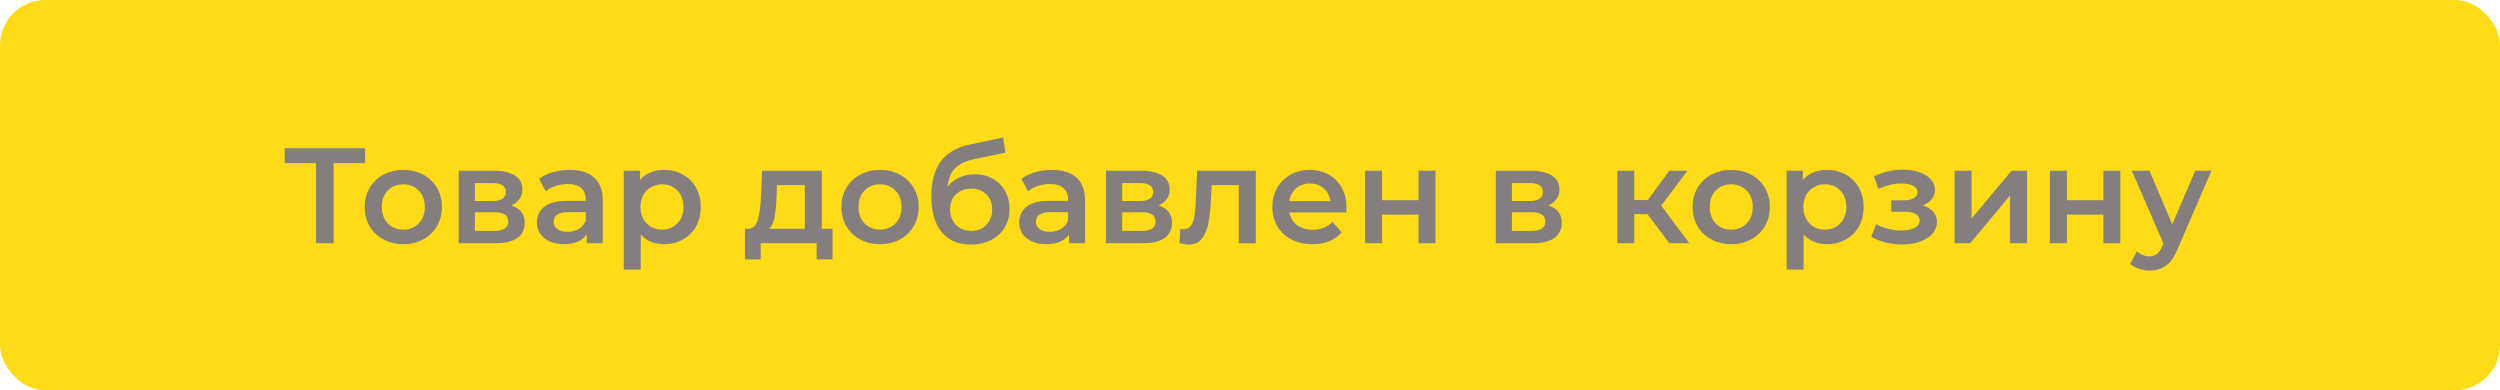 <svg width="442" height="69" viewBox="0 0 442 69" fill="none" xmlns="http://www.w3.org/2000/svg">
<rect width="442" height="69" rx="8" fill="#FDDB16"/>
<path d="M64.544 28.84H58.976V43H55.88V28.84H50.336V26.2H64.544V28.84ZM71.298 43.168C70.002 43.168 68.834 42.888 67.794 42.328C66.754 41.768 65.938 40.992 65.346 40C64.77 38.992 64.482 37.856 64.482 36.592C64.482 35.328 64.77 34.2 65.346 33.208C65.938 32.216 66.754 31.44 67.794 30.88C68.834 30.32 70.002 30.04 71.298 30.04C72.61 30.04 73.786 30.32 74.826 30.88C75.866 31.44 76.674 32.216 77.25 33.208C77.842 34.2 78.138 35.328 78.138 36.592C78.138 37.856 77.842 38.992 77.25 40C76.674 40.992 75.866 41.768 74.826 42.328C73.786 42.888 72.61 43.168 71.298 43.168ZM71.298 40.6C72.402 40.6 73.314 40.232 74.034 39.496C74.754 38.76 75.114 37.792 75.114 36.592C75.114 35.392 74.754 34.424 74.034 33.688C73.314 32.952 72.402 32.584 71.298 32.584C70.194 32.584 69.282 32.952 68.562 33.688C67.858 34.424 67.506 35.392 67.506 36.592C67.506 37.792 67.858 38.76 68.562 39.496C69.282 40.232 70.194 40.6 71.298 40.6ZM90.39 36.328C91.974 36.808 92.766 37.832 92.766 39.4C92.766 40.552 92.334 41.44 91.47 42.064C90.606 42.688 89.326 43 87.63 43H81.102V30.184H87.366C88.934 30.184 90.158 30.472 91.038 31.048C91.918 31.624 92.358 32.44 92.358 33.496C92.358 34.152 92.182 34.72 91.83 35.2C91.494 35.68 91.014 36.056 90.39 36.328ZM83.958 35.536H87.102C88.654 35.536 89.43 35 89.43 33.928C89.43 32.888 88.654 32.368 87.102 32.368H83.958V35.536ZM87.39 40.816C89.038 40.816 89.862 40.28 89.862 39.208C89.862 38.648 89.67 38.232 89.286 37.96C88.902 37.672 88.302 37.528 87.486 37.528H83.958V40.816H87.39ZM100.737 30.04C102.625 30.04 104.065 30.496 105.057 31.408C106.065 32.304 106.569 33.664 106.569 35.488V43H103.737V41.44C103.369 42 102.841 42.432 102.153 42.736C101.481 43.024 100.665 43.168 99.705 43.168C98.745 43.168 97.905 43.008 97.185 42.688C96.465 42.352 95.905 41.896 95.505 41.32C95.121 40.728 94.929 40.064 94.929 39.328C94.929 38.176 95.353 37.256 96.201 36.568C97.065 35.864 98.417 35.512 100.257 35.512H103.569V35.32C103.569 34.424 103.297 33.736 102.753 33.256C102.225 32.776 101.433 32.536 100.377 32.536C99.657 32.536 98.945 32.648 98.241 32.872C97.553 33.096 96.969 33.408 96.489 33.808L95.313 31.624C95.985 31.112 96.793 30.72 97.737 30.448C98.681 30.176 99.681 30.04 100.737 30.04ZM100.329 40.984C101.081 40.984 101.745 40.816 102.321 40.48C102.913 40.128 103.329 39.632 103.569 38.992V37.504H100.473C98.745 37.504 97.881 38.072 97.881 39.208C97.881 39.752 98.097 40.184 98.529 40.504C98.961 40.824 99.561 40.984 100.329 40.984ZM117.386 30.04C118.634 30.04 119.746 30.312 120.722 30.856C121.714 31.4 122.49 32.168 123.05 33.16C123.61 34.152 123.89 35.296 123.89 36.592C123.89 37.888 123.61 39.04 123.05 40.048C122.49 41.04 121.714 41.808 120.722 42.352C119.746 42.896 118.634 43.168 117.386 43.168C115.658 43.168 114.29 42.592 113.282 41.44V47.656H110.282V30.184H113.138V31.864C113.634 31.256 114.242 30.8 114.962 30.496C115.698 30.192 116.506 30.04 117.386 30.04ZM117.05 40.6C118.154 40.6 119.058 40.232 119.762 39.496C120.482 38.76 120.842 37.792 120.842 36.592C120.842 35.392 120.482 34.424 119.762 33.688C119.058 32.952 118.154 32.584 117.05 32.584C116.33 32.584 115.682 32.752 115.106 33.088C114.53 33.408 114.074 33.872 113.738 34.48C113.402 35.088 113.234 35.792 113.234 36.592C113.234 37.392 113.402 38.096 113.738 38.704C114.074 39.312 114.53 39.784 115.106 40.12C115.682 40.44 116.33 40.6 117.05 40.6ZM147.188 40.456V45.856H144.38V43H134.492V45.856H131.708V40.456H132.308C133.124 40.424 133.676 39.904 133.964 38.896C134.268 37.872 134.468 36.432 134.564 34.576L134.732 30.184H145.292V40.456H147.188ZM137.3 34.792C137.236 36.264 137.116 37.464 136.94 38.392C136.764 39.32 136.444 40.008 135.98 40.456H142.292V32.728H137.372L137.3 34.792ZM155.58 43.168C154.284 43.168 153.116 42.888 152.076 42.328C151.036 41.768 150.22 40.992 149.628 40C149.052 38.992 148.764 37.856 148.764 36.592C148.764 35.328 149.052 34.2 149.628 33.208C150.22 32.216 151.036 31.44 152.076 30.88C153.116 30.32 154.284 30.04 155.58 30.04C156.892 30.04 158.068 30.32 159.108 30.88C160.148 31.44 160.956 32.216 161.532 33.208C162.124 34.2 162.42 35.328 162.42 36.592C162.42 37.856 162.124 38.992 161.532 40C160.956 40.992 160.148 41.768 159.108 42.328C158.068 42.888 156.892 43.168 155.58 43.168ZM155.58 40.6C156.684 40.6 157.596 40.232 158.316 39.496C159.036 38.76 159.396 37.792 159.396 36.592C159.396 35.392 159.036 34.424 158.316 33.688C157.596 32.952 156.684 32.584 155.58 32.584C154.476 32.584 153.564 32.952 152.844 33.688C152.14 34.424 151.788 35.392 151.788 36.592C151.788 37.792 152.14 38.76 152.844 39.496C153.564 40.232 154.476 40.6 155.58 40.6ZM172.319 30.808C173.535 30.808 174.607 31.072 175.535 31.6C176.463 32.112 177.183 32.832 177.695 33.76C178.223 34.688 178.487 35.752 178.487 36.952C178.487 38.184 178.199 39.28 177.623 40.24C177.047 41.184 176.239 41.92 175.199 42.448C174.159 42.976 172.975 43.24 171.647 43.24C169.423 43.24 167.703 42.504 166.487 41.032C165.271 39.56 164.663 37.44 164.663 34.672C164.663 32.096 165.215 30.056 166.319 28.552C167.423 27.048 169.111 26.056 171.383 25.576L177.335 24.304L177.767 26.992L172.367 28.096C170.815 28.416 169.655 28.96 168.887 29.728C168.119 30.496 167.671 31.576 167.543 32.968C168.119 32.28 168.815 31.752 169.631 31.384C170.447 31 171.343 30.808 172.319 30.808ZM171.719 40.816C172.823 40.816 173.711 40.464 174.383 39.76C175.071 39.04 175.415 38.128 175.415 37.024C175.415 35.92 175.071 35.032 174.383 34.36C173.711 33.688 172.823 33.352 171.719 33.352C170.599 33.352 169.695 33.688 169.007 34.36C168.319 35.032 167.975 35.92 167.975 37.024C167.975 38.144 168.319 39.056 169.007 39.76C169.711 40.464 170.615 40.816 171.719 40.816ZM186.003 30.04C187.891 30.04 189.331 30.496 190.323 31.408C191.331 32.304 191.835 33.664 191.835 35.488V43H189.003V41.44C188.635 42 188.107 42.432 187.419 42.736C186.747 43.024 185.931 43.168 184.971 43.168C184.011 43.168 183.171 43.008 182.451 42.688C181.731 42.352 181.171 41.896 180.771 41.32C180.387 40.728 180.195 40.064 180.195 39.328C180.195 38.176 180.619 37.256 181.467 36.568C182.331 35.864 183.683 35.512 185.523 35.512H188.835V35.32C188.835 34.424 188.563 33.736 188.019 33.256C187.491 32.776 186.699 32.536 185.643 32.536C184.923 32.536 184.211 32.648 183.507 32.872C182.819 33.096 182.235 33.408 181.755 33.808L180.579 31.624C181.251 31.112 182.059 30.72 183.003 30.448C183.947 30.176 184.947 30.04 186.003 30.04ZM185.595 40.984C186.347 40.984 187.011 40.816 187.587 40.48C188.179 40.128 188.595 39.632 188.835 38.992V37.504H185.739C184.011 37.504 183.147 38.072 183.147 39.208C183.147 39.752 183.363 40.184 183.795 40.504C184.227 40.824 184.827 40.984 185.595 40.984ZM204.835 36.328C206.419 36.808 207.211 37.832 207.211 39.4C207.211 40.552 206.779 41.44 205.915 42.064C205.051 42.688 203.771 43 202.075 43H195.547V30.184H201.811C203.379 30.184 204.603 30.472 205.483 31.048C206.363 31.624 206.803 32.44 206.803 33.496C206.803 34.152 206.627 34.72 206.275 35.2C205.939 35.68 205.459 36.056 204.835 36.328ZM198.403 35.536H201.547C203.099 35.536 203.875 35 203.875 33.928C203.875 32.888 203.099 32.368 201.547 32.368H198.403V35.536ZM201.835 40.816C203.483 40.816 204.307 40.28 204.307 39.208C204.307 38.648 204.115 38.232 203.731 37.96C203.347 37.672 202.747 37.528 201.931 37.528H198.403V40.816H201.835ZM222.023 30.184V43H219.023V32.728H214.223L214.103 35.272C214.023 36.968 213.863 38.392 213.623 39.544C213.399 40.68 213.007 41.584 212.447 42.256C211.903 42.912 211.151 43.24 210.191 43.24C209.743 43.24 209.191 43.152 208.535 42.976L208.679 40.456C208.903 40.504 209.095 40.528 209.255 40.528C209.863 40.528 210.319 40.288 210.623 39.808C210.927 39.312 211.119 38.728 211.199 38.056C211.295 37.368 211.375 36.392 211.439 35.128L211.655 30.184H222.023ZM238.063 36.664C238.063 36.872 238.047 37.168 238.015 37.552H227.959C228.135 38.496 228.591 39.248 229.327 39.808C230.079 40.352 231.007 40.624 232.111 40.624C233.519 40.624 234.679 40.16 235.591 39.232L237.199 41.08C236.623 41.768 235.895 42.288 235.015 42.64C234.135 42.992 233.143 43.168 232.039 43.168C230.631 43.168 229.391 42.888 228.319 42.328C227.247 41.768 226.415 40.992 225.823 40C225.247 38.992 224.959 37.856 224.959 36.592C224.959 35.344 225.239 34.224 225.799 33.232C226.375 32.224 227.167 31.44 228.175 30.88C229.183 30.32 230.319 30.04 231.583 30.04C232.831 30.04 233.943 30.32 234.919 30.88C235.911 31.424 236.679 32.2 237.223 33.208C237.783 34.2 238.063 35.352 238.063 36.664ZM231.583 32.44C230.623 32.44 229.807 32.728 229.135 33.304C228.479 33.864 228.079 34.616 227.935 35.56H235.207C235.079 34.632 234.687 33.88 234.031 33.304C233.375 32.728 232.559 32.44 231.583 32.44ZM241.344 30.184H244.344V35.392H250.8V30.184H253.8V43H250.8V37.936H244.344V43H241.344V30.184ZM273.742 36.328C275.326 36.808 276.118 37.832 276.118 39.4C276.118 40.552 275.686 41.44 274.822 42.064C273.958 42.688 272.678 43 270.982 43H264.454V30.184H270.718C272.286 30.184 273.51 30.472 274.39 31.048C275.27 31.624 275.71 32.44 275.71 33.496C275.71 34.152 275.534 34.72 275.182 35.2C274.846 35.68 274.366 36.056 273.742 36.328ZM267.31 35.536H270.454C272.006 35.536 272.782 35 272.782 33.928C272.782 32.888 272.006 32.368 270.454 32.368H267.31V35.536ZM270.742 40.816C272.39 40.816 273.214 40.28 273.214 39.208C273.214 38.648 273.022 38.232 272.638 37.96C272.254 37.672 271.654 37.528 270.838 37.528H267.31V40.816H270.742ZM291.274 37.864H288.946V43H285.946V30.184H288.946V35.368H291.346L295.138 30.184H298.354L293.698 36.352L298.666 43H295.138L291.274 37.864ZM306.072 43.168C304.776 43.168 303.608 42.888 302.568 42.328C301.528 41.768 300.712 40.992 300.12 40C299.544 38.992 299.256 37.856 299.256 36.592C299.256 35.328 299.544 34.2 300.12 33.208C300.712 32.216 301.528 31.44 302.568 30.88C303.608 30.32 304.776 30.04 306.072 30.04C307.384 30.04 308.56 30.32 309.6 30.88C310.64 31.44 311.448 32.216 312.024 33.208C312.616 34.2 312.912 35.328 312.912 36.592C312.912 37.856 312.616 38.992 312.024 40C311.448 40.992 310.64 41.768 309.6 42.328C308.56 42.888 307.384 43.168 306.072 43.168ZM306.072 40.6C307.176 40.6 308.088 40.232 308.808 39.496C309.528 38.76 309.888 37.792 309.888 36.592C309.888 35.392 309.528 34.424 308.808 33.688C308.088 32.952 307.176 32.584 306.072 32.584C304.968 32.584 304.056 32.952 303.336 33.688C302.632 34.424 302.28 35.392 302.28 36.592C302.28 37.792 302.632 38.76 303.336 39.496C304.056 40.232 304.968 40.6 306.072 40.6ZM322.979 30.04C324.227 30.04 325.339 30.312 326.315 30.856C327.307 31.4 328.083 32.168 328.643 33.16C329.203 34.152 329.483 35.296 329.483 36.592C329.483 37.888 329.203 39.04 328.643 40.048C328.083 41.04 327.307 41.808 326.315 42.352C325.339 42.896 324.227 43.168 322.979 43.168C321.251 43.168 319.883 42.592 318.875 41.44V47.656H315.875V30.184H318.731V31.864C319.227 31.256 319.835 30.8 320.555 30.496C321.291 30.192 322.099 30.04 322.979 30.04ZM322.643 40.6C323.747 40.6 324.651 40.232 325.355 39.496C326.075 38.76 326.435 37.792 326.435 36.592C326.435 35.392 326.075 34.424 325.355 33.688C324.651 32.952 323.747 32.584 322.643 32.584C321.923 32.584 321.275 32.752 320.699 33.088C320.123 33.408 319.667 33.872 319.331 34.48C318.995 35.088 318.827 35.792 318.827 36.592C318.827 37.392 318.995 38.096 319.331 38.704C319.667 39.312 320.123 39.784 320.699 40.12C321.275 40.44 321.923 40.6 322.643 40.6ZM339.938 36.328C340.738 36.552 341.354 36.92 341.786 37.432C342.234 37.928 342.458 38.528 342.458 39.232C342.458 40.016 342.194 40.712 341.666 41.32C341.138 41.912 340.41 42.376 339.482 42.712C338.554 43.048 337.498 43.216 336.314 43.216C335.322 43.216 334.354 43.104 333.41 42.88C332.466 42.64 331.61 42.304 330.842 41.872L331.706 39.64C332.33 39.992 333.034 40.264 333.818 40.456C334.602 40.648 335.386 40.744 336.17 40.744C337.178 40.744 337.962 40.592 338.522 40.288C339.098 39.968 339.386 39.536 339.386 38.992C339.386 38.496 339.162 38.112 338.714 37.84C338.282 37.568 337.666 37.432 336.866 37.432H334.37V35.416H336.626C337.378 35.416 337.962 35.288 338.378 35.032C338.81 34.776 339.026 34.416 339.026 33.952C339.026 33.488 338.77 33.12 338.258 32.848C337.746 32.576 337.042 32.44 336.146 32.44C334.866 32.44 333.514 32.752 332.09 33.376L331.322 31.168C333.002 30.384 334.698 29.992 336.41 29.992C337.498 29.992 338.474 30.144 339.338 30.448C340.202 30.736 340.874 31.152 341.354 31.696C341.85 32.224 342.098 32.832 342.098 33.52C342.098 34.144 341.906 34.704 341.522 35.2C341.138 35.68 340.61 36.056 339.938 36.328ZM345.571 30.184H348.571V38.632L355.651 30.184H358.387V43H355.387V34.552L348.331 43H345.571V30.184ZM362.422 30.184H365.422V35.392H371.878V30.184H374.878V43H371.878V37.936H365.422V43H362.422V30.184ZM390.995 30.184L384.995 44.032C384.435 45.424 383.755 46.4 382.955 46.96C382.155 47.536 381.187 47.824 380.051 47.824C379.411 47.824 378.779 47.72 378.155 47.512C377.531 47.304 377.019 47.016 376.619 46.648L377.819 44.44C378.107 44.712 378.443 44.928 378.827 45.088C379.227 45.248 379.627 45.328 380.027 45.328C380.555 45.328 380.987 45.192 381.323 44.92C381.675 44.648 381.995 44.192 382.283 43.552L382.499 43.048L376.907 30.184H380.027L384.059 39.664L388.115 30.184H390.995Z" fill="#847E7E"/>
</svg>
